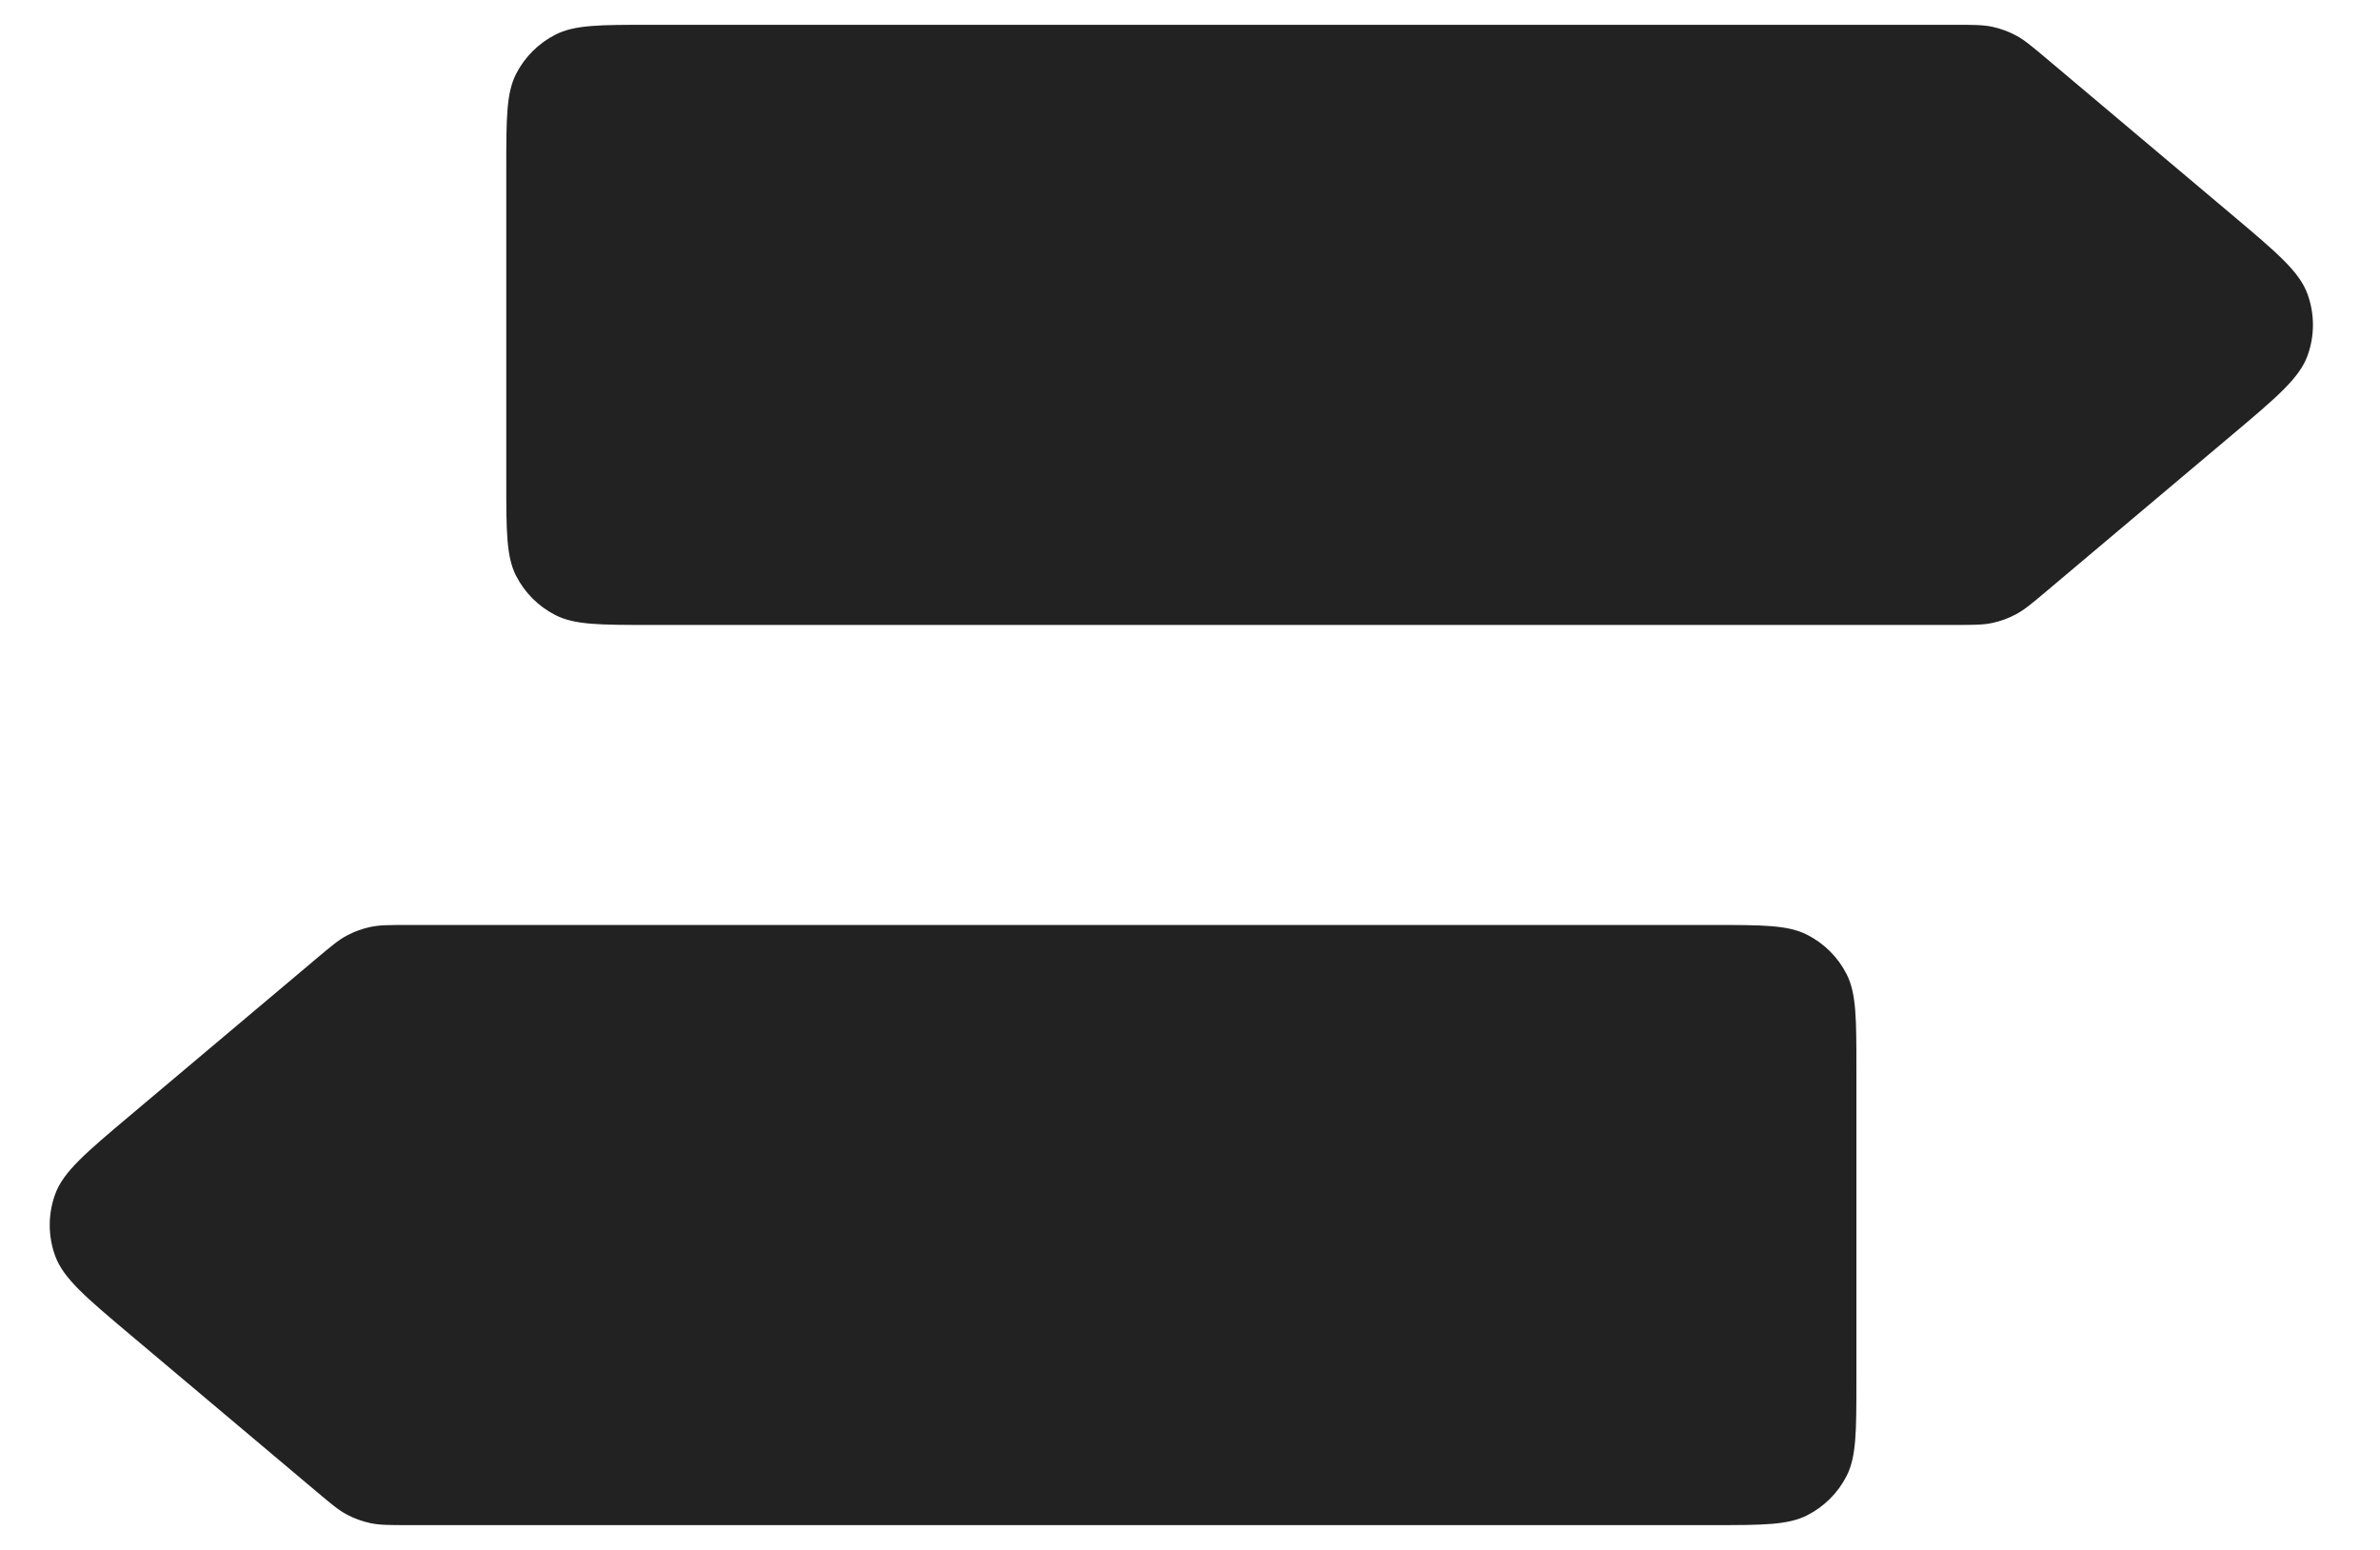 <svg width="43" height="28" viewBox="0 0 43 28" fill="none" xmlns="http://www.w3.org/2000/svg">
<path d="M9.147 3.05C9.147 2.14 9.147 1.684 9.324 1.336C9.48 1.03 9.729 0.782 10.035 0.626C10.383 0.448 10.838 0.448 11.749 0.448H35.301C35.652 0.448 35.828 0.448 35.996 0.484C36.144 0.516 36.288 0.568 36.422 0.64C36.573 0.72 36.708 0.834 36.977 1.06L40.324 3.879C41.136 4.563 41.543 4.905 41.691 5.314C41.821 5.673 41.821 6.066 41.691 6.424C41.543 6.833 41.136 7.175 40.324 7.859L36.977 10.678C36.708 10.905 36.573 11.018 36.422 11.098C36.288 11.17 36.144 11.222 35.996 11.254C35.828 11.29 35.652 11.29 35.301 11.29H11.749C10.838 11.29 10.383 11.29 10.035 11.112C9.729 10.957 9.48 10.708 9.324 10.402C9.147 10.054 9.147 9.599 9.147 8.688V3.05Z" fill="#222222"/>
<path d="M33.54 19.312C33.54 18.402 33.54 17.946 33.363 17.598C33.207 17.292 32.958 17.044 32.652 16.888C32.304 16.71 31.849 16.71 30.938 16.71H7.387C7.035 16.71 6.859 16.71 6.691 16.746C6.543 16.778 6.399 16.83 6.265 16.902C6.114 16.982 5.98 17.096 5.711 17.322L2.363 20.141C1.551 20.825 1.144 21.167 0.996 21.576C0.866 21.934 0.866 22.328 0.996 22.686C1.144 23.095 1.551 23.437 2.363 24.121L5.711 26.94C5.98 27.166 6.114 27.28 6.265 27.36C6.399 27.432 6.543 27.484 6.691 27.516C6.859 27.552 7.035 27.552 7.387 27.552H30.938C31.849 27.552 32.304 27.552 32.652 27.374C32.958 27.218 33.207 26.97 33.363 26.664C33.54 26.316 33.54 25.86 33.54 24.95V19.312Z" fill="#222222"/>
</svg>
